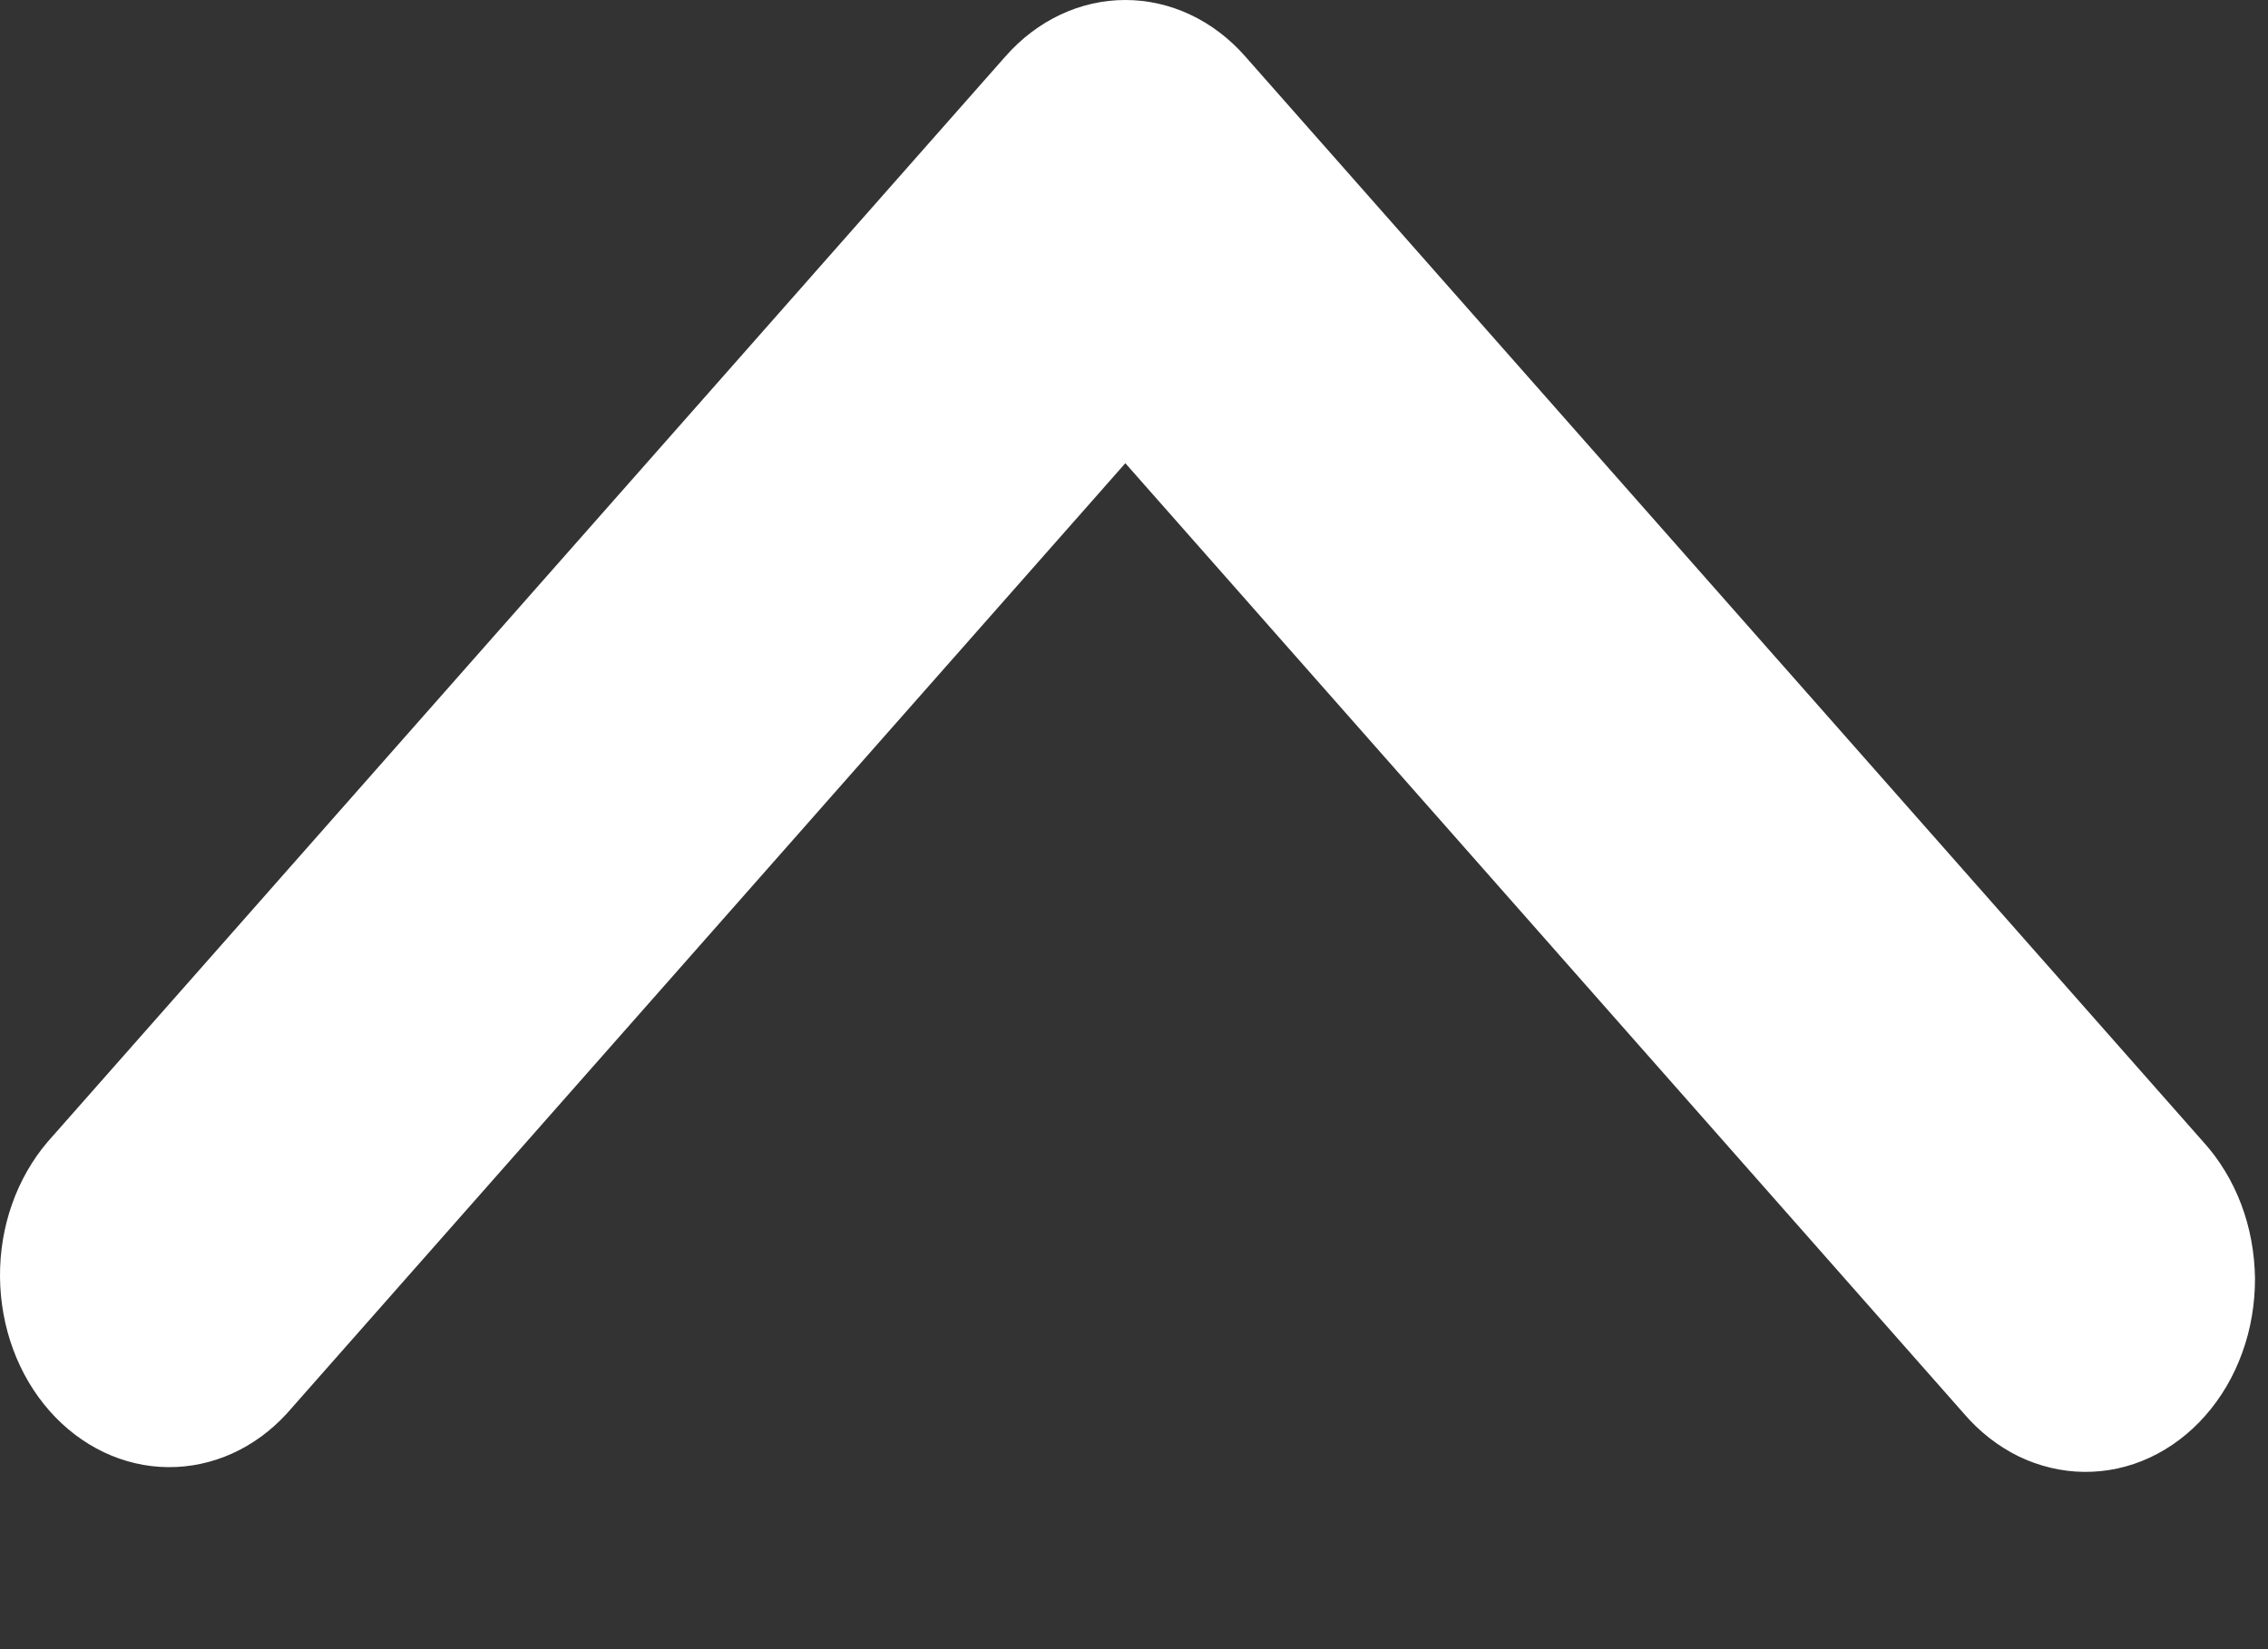 <svg width="11" height="8" viewBox="0 0 11 8" fill="none" xmlns="http://www.w3.org/2000/svg">
<rect x="0" y="0" width="11" height="8" fill="#333333" stroke="none"/>
<path fill-rule="evenodd" clip-rule="evenodd" d="M4.877 0.273C5.031 0.098 5.24 -3.57628e-05 5.458 -3.57628e-05C5.676 -3.57628e-05 5.885 0.098 6.039 0.273L10.686 5.539C10.764 5.625 10.827 5.728 10.87 5.842C10.913 5.955 10.935 6.077 10.937 6.201C10.937 6.325 10.917 6.447 10.875 6.562C10.834 6.676 10.773 6.78 10.696 6.867C10.619 6.955 10.527 7.024 10.426 7.071C10.325 7.118 10.217 7.141 10.108 7.14C9.999 7.139 9.891 7.113 9.791 7.065C9.691 7.016 9.6 6.945 9.524 6.856L5.458 2.247L1.392 6.856C1.237 7.026 1.03 7.119 0.814 7.117C0.599 7.115 0.393 7.017 0.241 6.845C0.088 6.672 0.002 6.438 5.34058e-05 6.194C-0.002 5.95 0.081 5.715 0.231 5.539L4.877 0.273Z" fill="white"/>
</svg>

